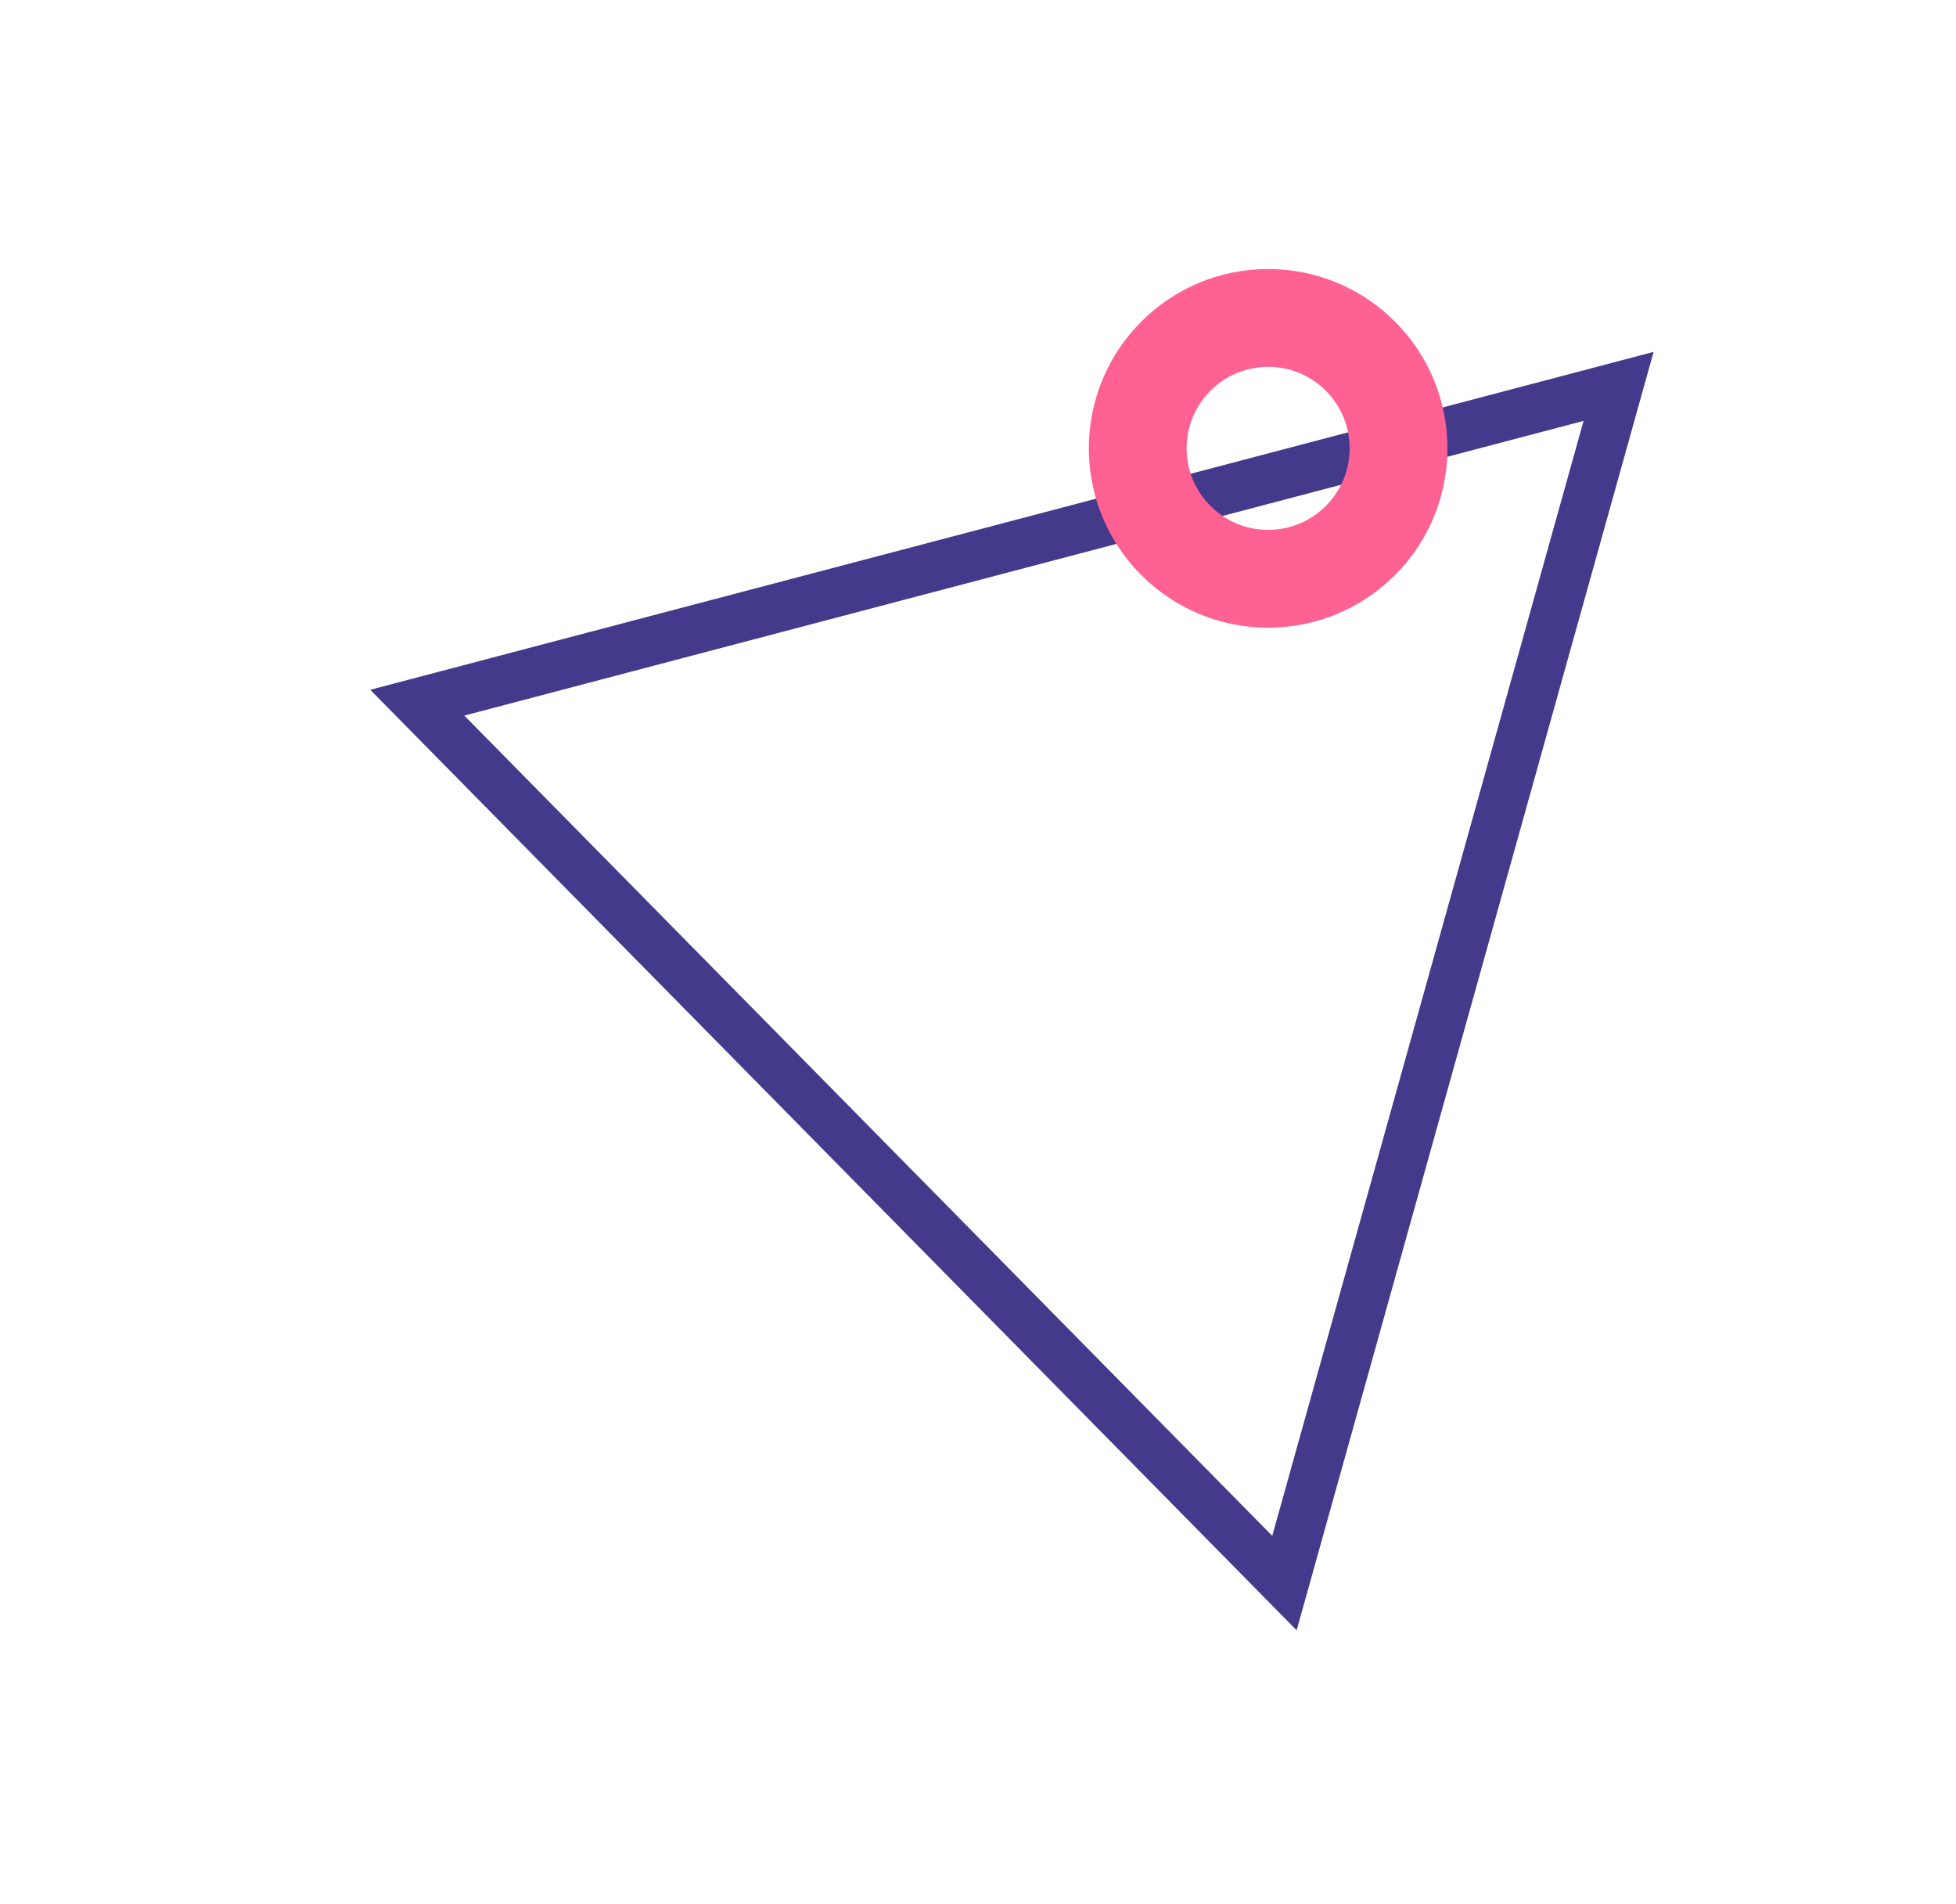 <?xml version="1.0" encoding="utf-8"?>
<!-- Generator: Adobe Illustrator 19.1.0, SVG Export Plug-In . SVG Version: 6.00 Build 0)  -->
<svg version="1.0" id="Layer_3" xmlns="http://www.w3.org/2000/svg" xmlns:xlink="http://www.w3.org/1999/xlink" x="0px" y="0px"
	 viewBox="10 -8.8 120 116.8" style="enable-background:new 10 -8.8 120 116.8;" xml:space="preserve">
<polygon id="blueTriangle" style="fill:none;stroke:#443A8B;stroke-width:3;stroke-miterlimit:10;" points="35.6,34.3 88.8,88.3 
	109.3,14.9 "/>
<circle id="pinkCircle" style="fill:none;stroke:#FE6192;stroke-width:6;stroke-miterlimit:10;" cx="87.8" cy="18.7" r="8"/>
</svg>

